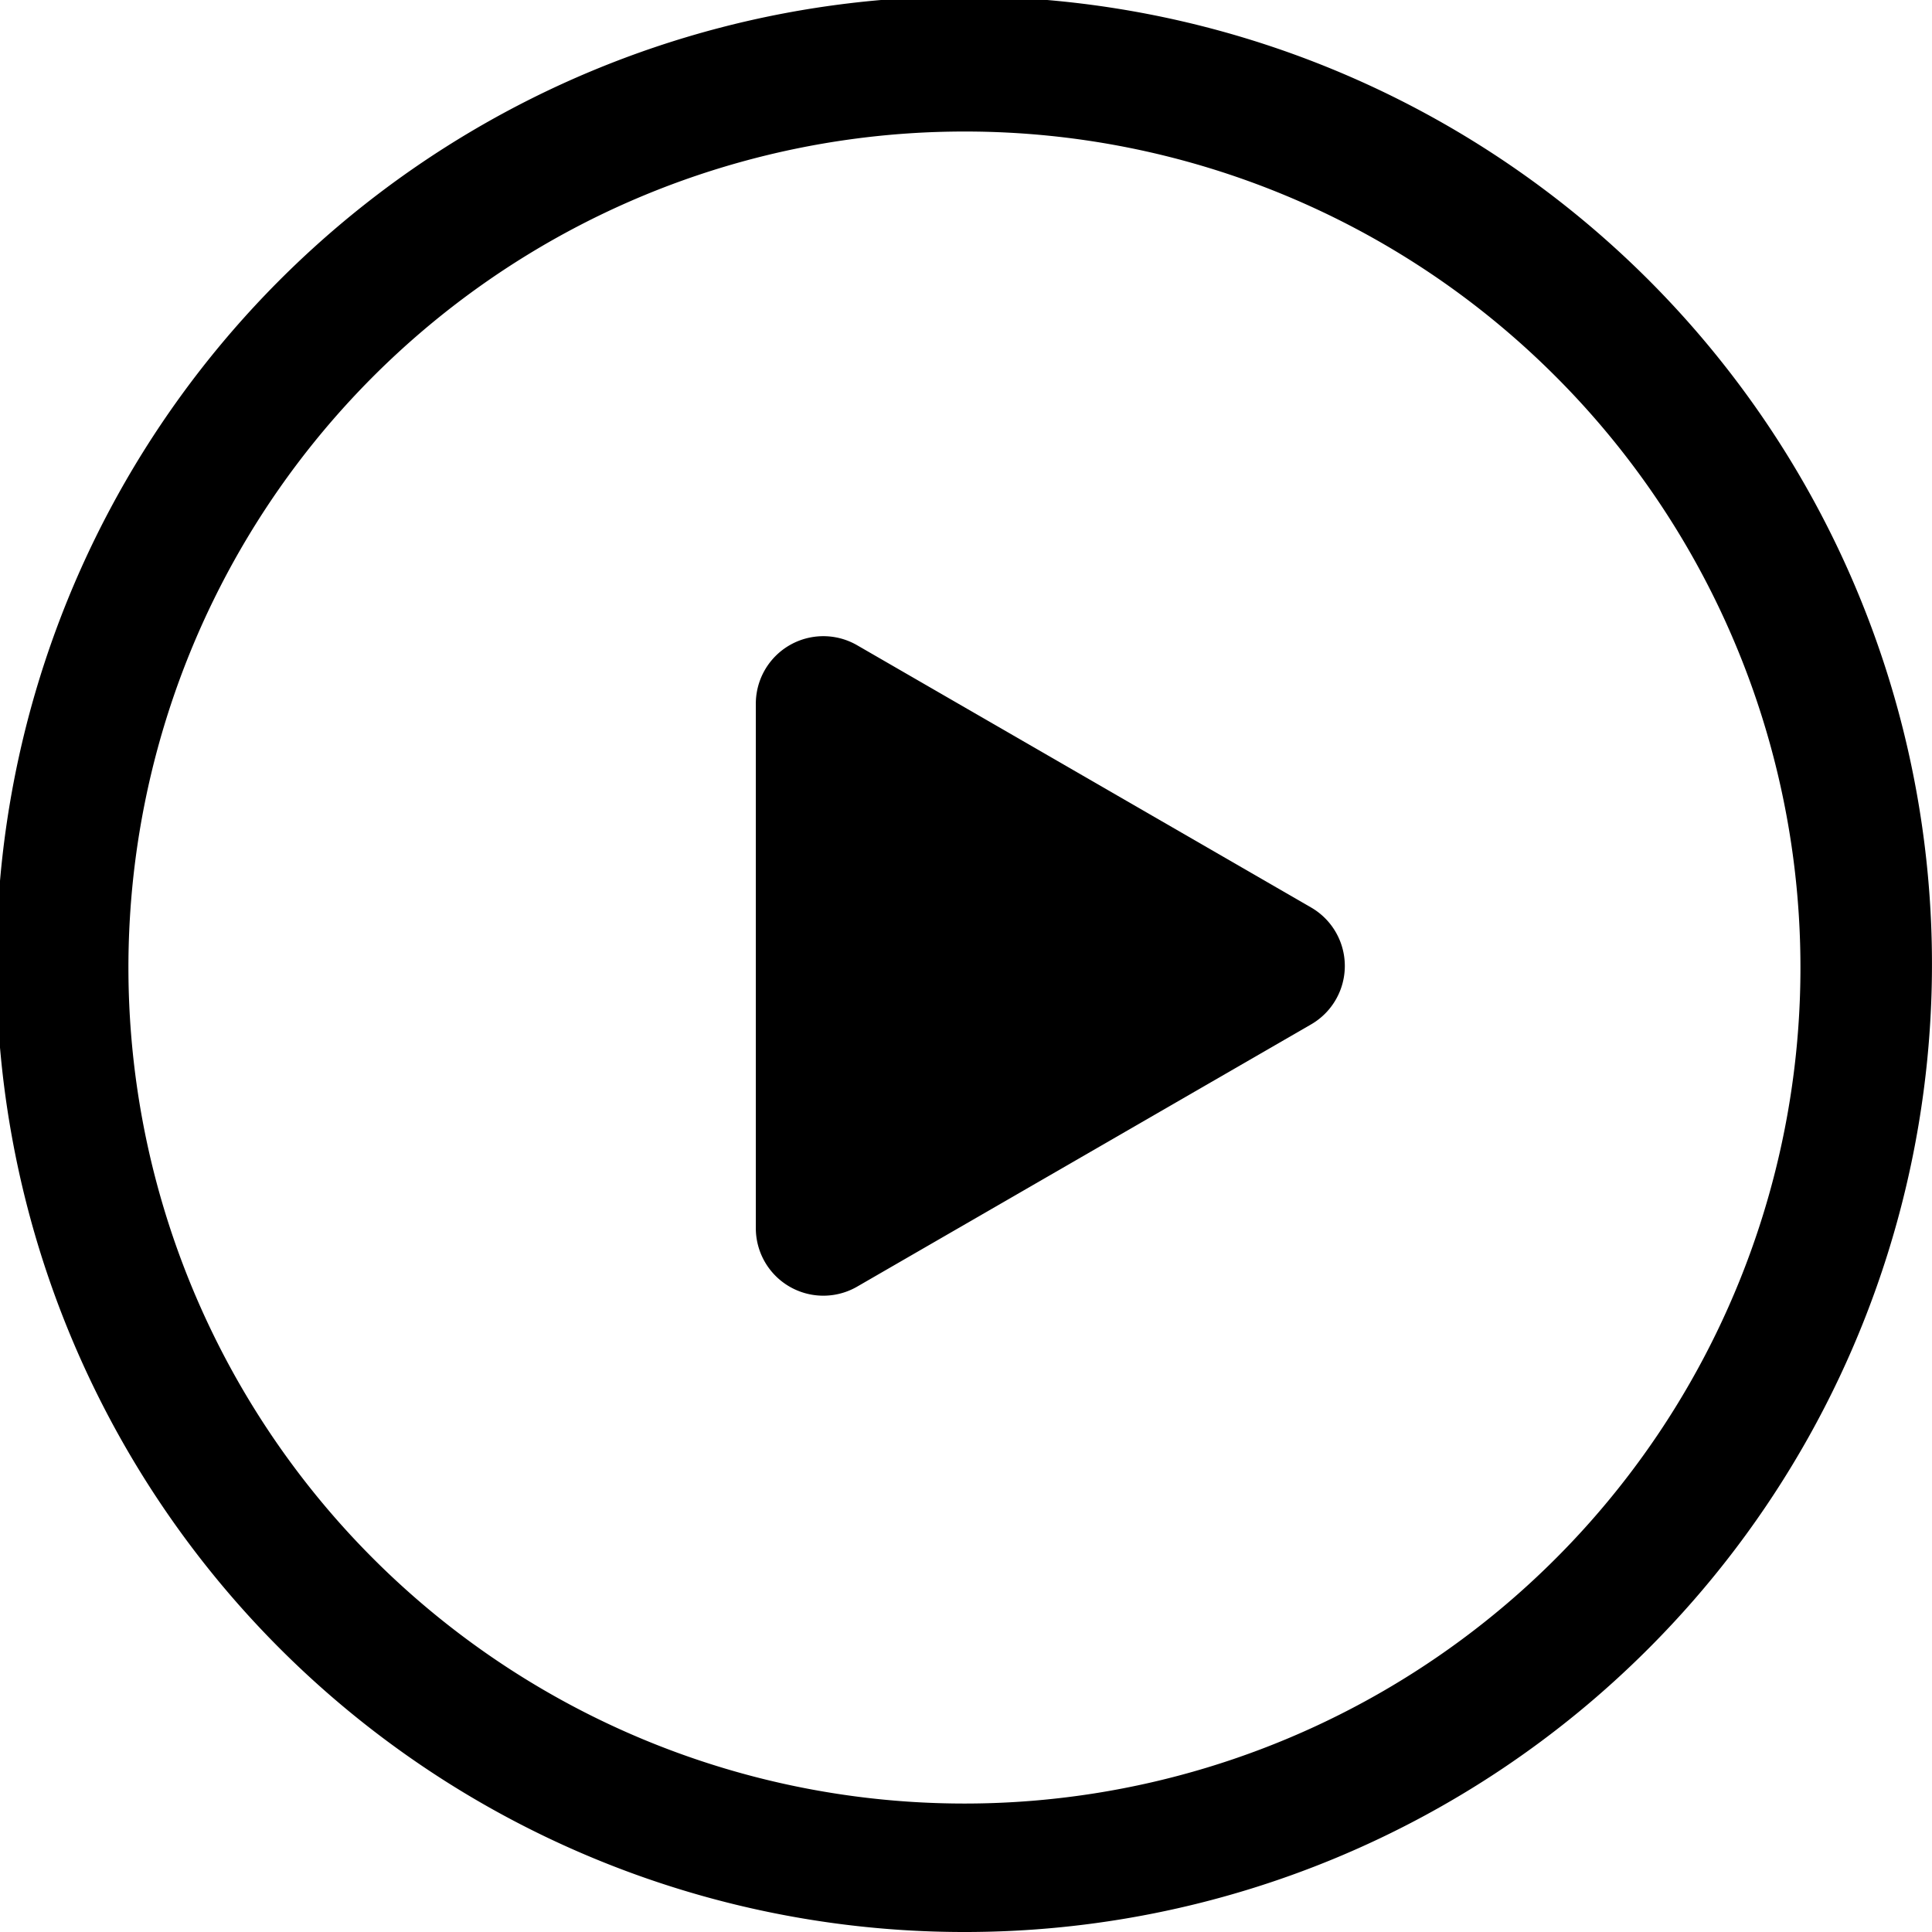 <svg xmlns="http://www.w3.org/2000/svg" width="46.55" height="46.552" viewBox="0 0 46.55 46.552">
  <g id="play-music" transform="translate(-9111.761 -4283.5)">
    <path id="Path_23093" data-name="Path 23093" d="M137.578,90.356a22.818,22.818,0,1,1,16.091-6.683,22.774,22.774,0,0,1-16.091,6.683Zm0-43.381a20.643,20.643,0,1,0,14.559,6.046,20.6,20.6,0,0,0-14.559-6.046Z" transform="translate(8997.458 4239.194)" stroke="#000" stroke-width="1"/>
    <path id="Path_23094" data-name="Path 23094" d="M311.078,204.484l-10.937-6.318a1.627,1.627,0,0,0-2.44,1.41v12.635h0a1.627,1.627,0,0,0,2.44,1.41l10.937-6.318a1.627,1.627,0,0,0,0-2.819Z" transform="translate(8832.271 4100.88)"/>
  </g>
</svg>
